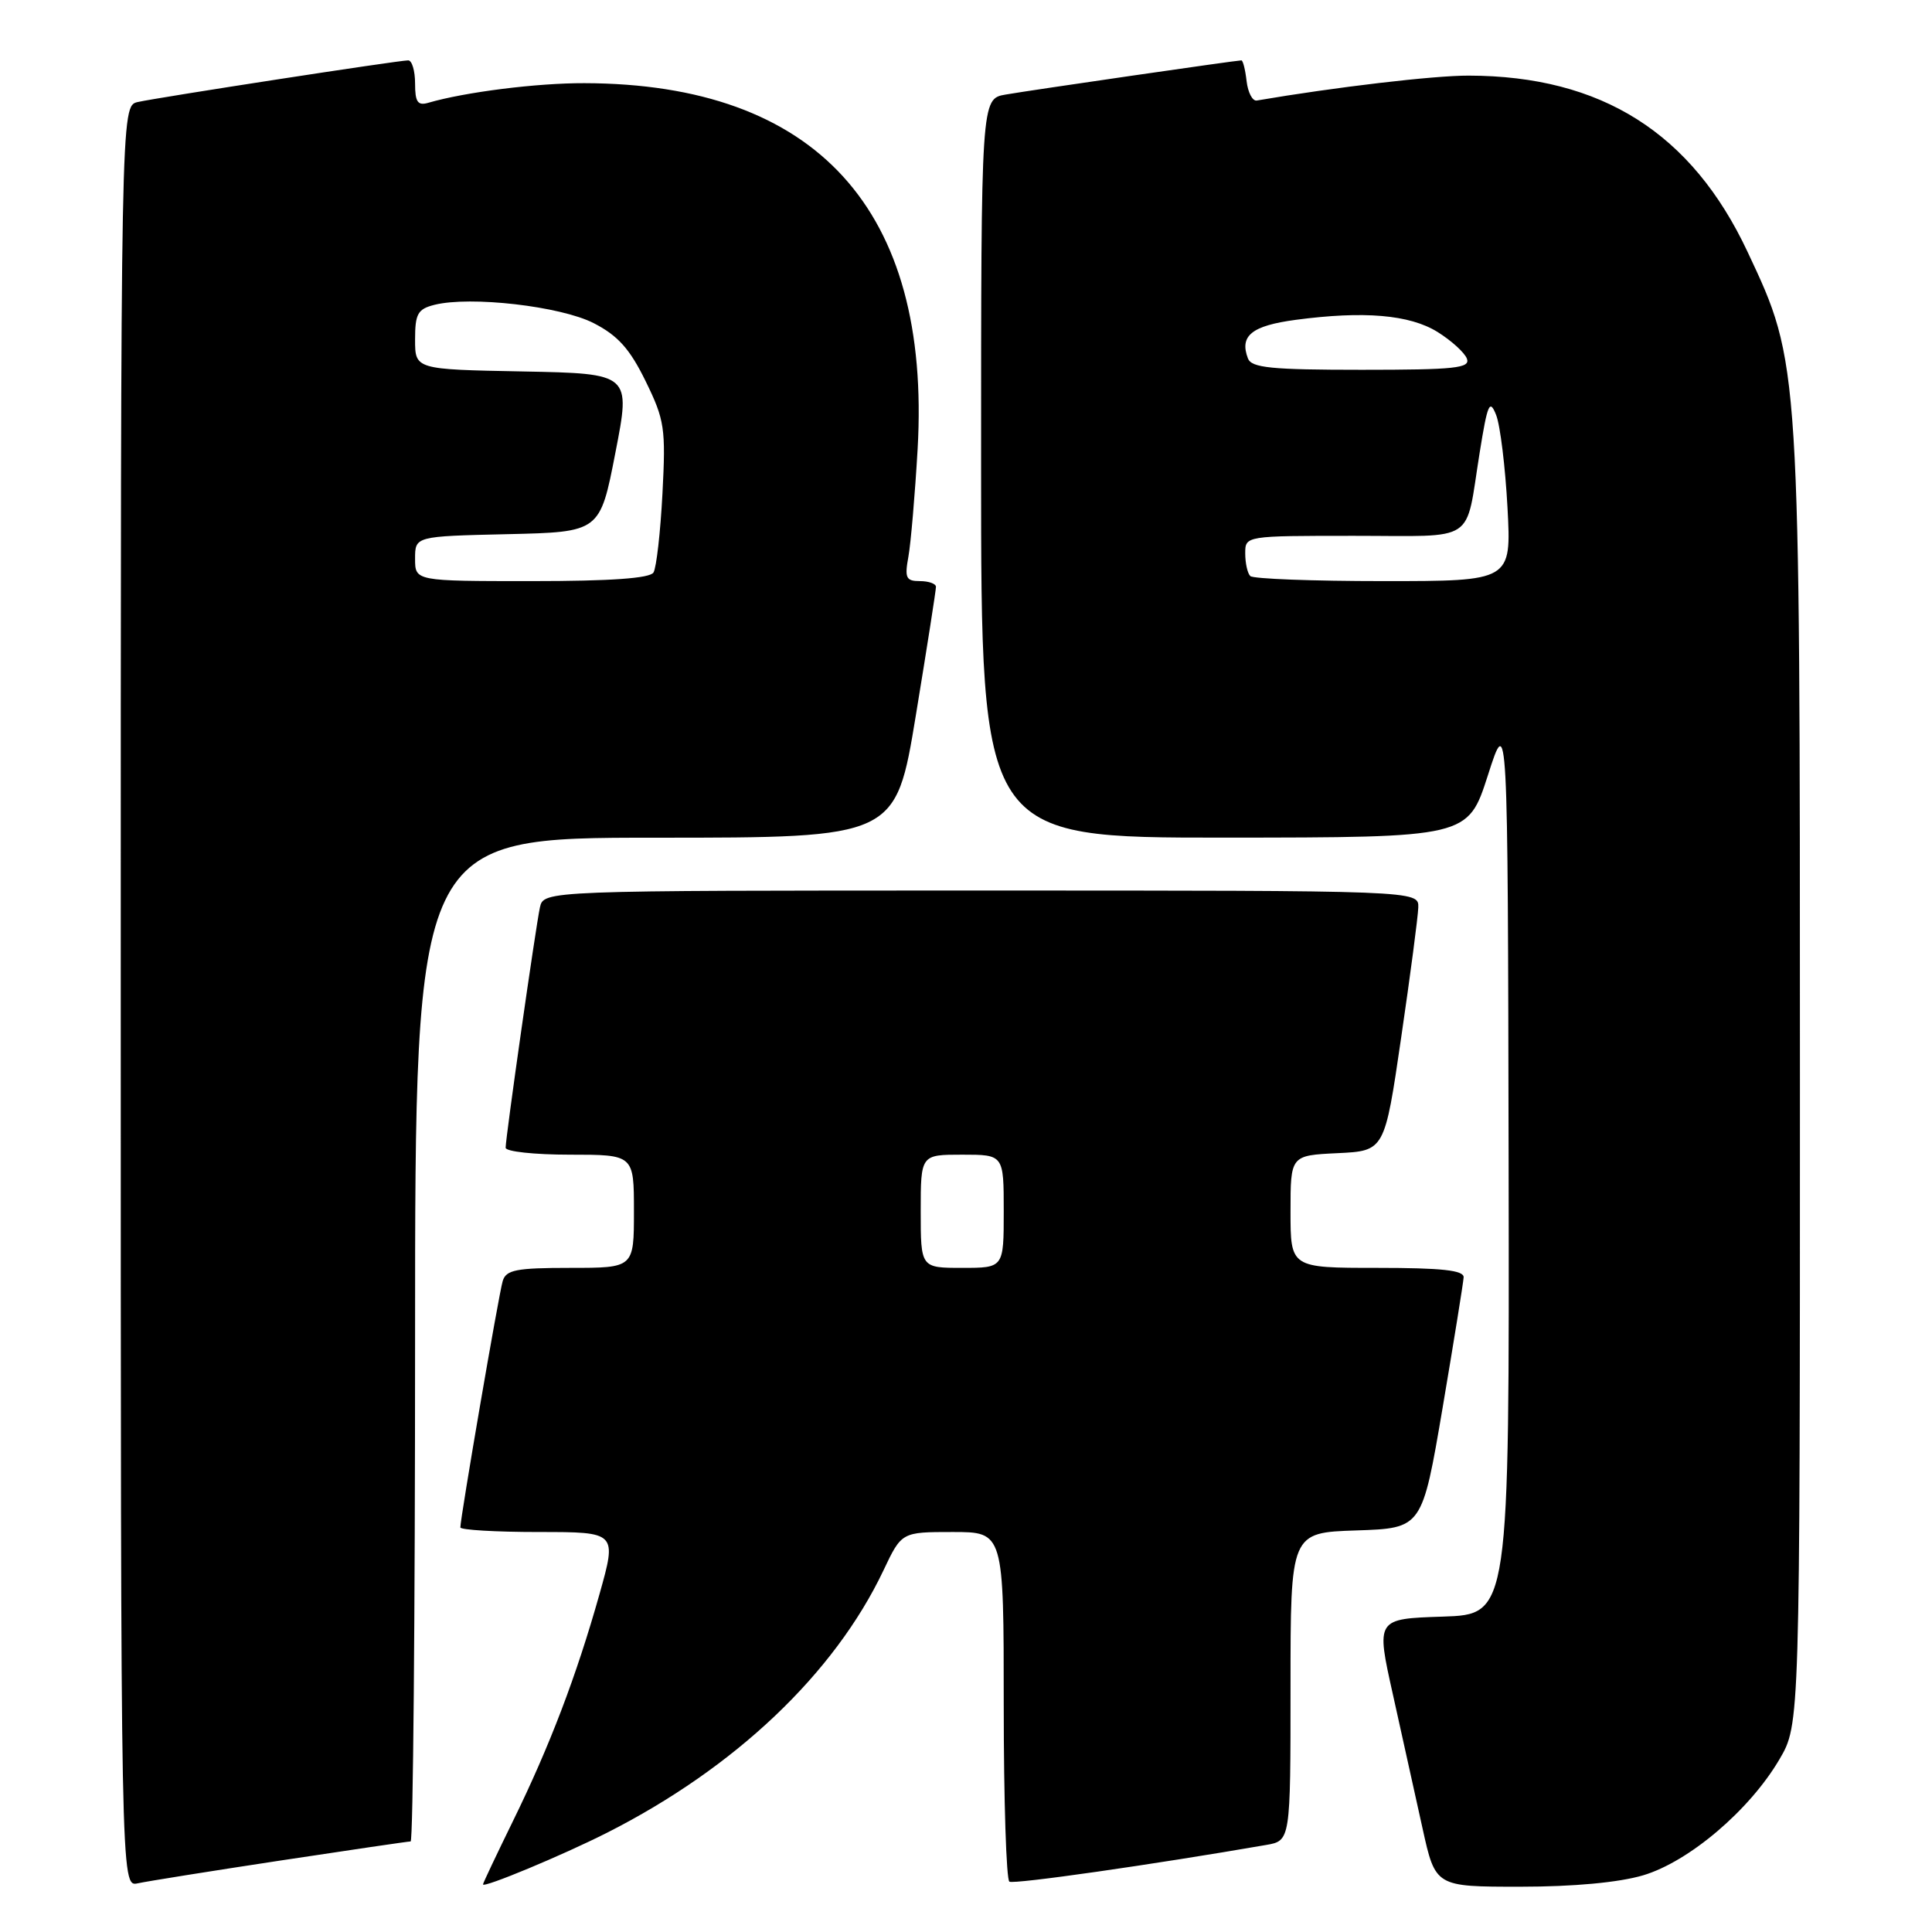 <?xml version="1.0" encoding="UTF-8" standalone="no"?>
<!DOCTYPE svg PUBLIC "-//W3C//DTD SVG 1.1//EN" "http://www.w3.org/Graphics/SVG/1.1/DTD/svg11.dtd" >
<svg xmlns="http://www.w3.org/2000/svg" xmlns:xlink="http://www.w3.org/1999/xlink" version="1.1" viewBox="0 0 256 256">
 <g >
 <path fill="currentColor"
d=" M 37.16 246.53 C 46.33 245.14 54.09 244.00 54.41 244.00 C 54.74 244.00 55.00 214.07 55.00 177.50 C 55.00 111.00 55.00 111.00 86.85 111.00 C 118.69 111.00 118.69 111.00 121.36 94.75 C 122.83 85.81 124.03 78.16 124.02 77.75 C 124.01 77.34 123.05 77.00 121.89 77.00 C 120.05 77.00 119.85 76.58 120.37 73.75 C 120.69 71.96 121.24 65.55 121.59 59.50 C 123.40 27.80 108.18 11.09 77.43 11.02 C 71.13 11.00 61.62 12.20 56.75 13.62 C 55.35 14.03 55.00 13.52 55.00 11.07 C 55.00 9.38 54.59 8.00 54.09 8.00 C 52.79 8.00 20.96 12.91 18.25 13.52 C 16.00 14.04 16.00 14.04 16.00 132.04 C 16.00 250.04 16.00 250.04 18.25 249.55 C 19.49 249.28 28.00 247.92 37.16 246.53 Z  M 80.43 242.85 C 97.41 234.25 110.56 221.77 117.06 208.09 C 119.47 203.00 119.47 203.00 126.24 203.00 C 133.00 203.00 133.00 203.00 133.00 225.94 C 133.00 238.56 133.34 249.08 133.75 249.33 C 134.36 249.70 152.68 247.08 167.75 244.47 C 171.00 243.91 171.00 243.91 171.00 223.49 C 171.00 203.08 171.00 203.08 179.72 202.79 C 188.44 202.50 188.44 202.50 191.16 186.50 C 192.65 177.70 193.90 169.94 193.94 169.25 C 193.98 168.32 191.07 168.00 182.50 168.00 C 171.00 168.00 171.00 168.00 171.00 160.55 C 171.00 153.10 171.00 153.10 177.23 152.80 C 183.47 152.50 183.47 152.50 185.66 137.50 C 186.87 129.25 187.89 121.49 187.93 120.25 C 188.00 118.00 188.00 118.00 130.02 118.00 C 72.04 118.00 72.04 118.00 71.54 120.25 C 70.98 122.84 67.00 150.69 67.00 152.08 C 67.00 152.59 70.83 153.00 75.50 153.00 C 84.00 153.00 84.00 153.00 84.00 160.50 C 84.00 168.00 84.00 168.00 75.57 168.00 C 68.40 168.00 67.05 168.26 66.61 169.75 C 66.10 171.42 61.00 201.11 61.00 202.39 C 61.00 202.72 65.67 203.00 71.38 203.00 C 81.75 203.00 81.75 203.00 79.43 211.25 C 76.37 222.11 72.83 231.39 67.97 241.30 C 65.79 245.76 64.00 249.53 64.00 249.69 C 64.00 250.22 74.50 245.85 80.43 242.85 Z  M 217.72 248.49 C 223.80 246.68 231.82 239.87 235.78 233.13 C 238.50 228.50 238.50 228.50 238.50 143.00 C 238.50 47.62 238.54 48.24 231.56 33.37 C 224.17 17.62 212.21 10.06 194.63 10.02 C 190.02 10.00 176.89 11.55 166.53 13.32 C 165.96 13.42 165.36 12.26 165.18 10.75 C 165.01 9.24 164.70 8.00 164.49 8.00 C 163.83 8.00 136.64 11.94 133.25 12.53 C 130.00 13.09 130.00 13.09 130.00 62.05 C 130.00 111.00 130.00 111.00 162.25 110.99 C 194.50 110.97 194.50 110.97 197.15 102.74 C 199.79 94.50 199.79 94.50 199.90 154.21 C 200.00 213.92 200.00 213.92 191.17 214.21 C 182.33 214.50 182.33 214.50 184.56 224.50 C 185.78 230.00 187.55 237.99 188.49 242.25 C 190.20 250.00 190.20 250.00 201.42 250.00 C 208.51 250.00 214.51 249.44 217.72 248.49 Z  M 55.00 74.03 C 55.00 71.06 55.00 71.06 67.25 70.78 C 79.50 70.50 79.50 70.50 81.54 60.00 C 83.59 49.50 83.59 49.50 69.29 49.22 C 55.00 48.95 55.00 48.95 55.00 44.99 C 55.00 41.58 55.35 40.95 57.57 40.39 C 62.33 39.20 74.28 40.57 78.67 42.82 C 81.88 44.47 83.45 46.22 85.55 50.51 C 88.07 55.66 88.23 56.75 87.78 65.39 C 87.51 70.52 86.98 75.23 86.59 75.86 C 86.11 76.63 80.94 77.00 70.44 77.00 C 55.00 77.00 55.00 77.00 55.00 74.03 Z  M 122.00 160.50 C 122.00 153.00 122.00 153.00 127.50 153.00 C 133.00 153.00 133.00 153.00 133.00 160.50 C 133.00 168.00 133.00 168.00 127.50 168.00 C 122.00 168.00 122.00 168.00 122.00 160.50 Z  M 165.67 76.33 C 165.30 75.97 165.00 74.62 165.00 73.33 C 165.00 71.00 165.00 71.00 179.43 71.00 C 195.88 71.00 194.10 72.18 196.06 60.00 C 197.11 53.46 197.39 52.82 198.25 55.00 C 198.79 56.38 199.46 61.89 199.75 67.25 C 200.27 77.00 200.27 77.00 183.30 77.00 C 173.97 77.00 166.03 76.70 165.67 76.33 Z  M 165.36 47.50 C 164.21 44.49 165.85 43.16 171.69 42.38 C 180.71 41.18 186.77 41.69 190.47 43.98 C 192.30 45.12 194.06 46.71 194.37 47.52 C 194.85 48.78 192.83 49.00 180.44 49.00 C 168.47 49.00 165.84 48.74 165.36 47.50 Z "/>
</g>
</svg>